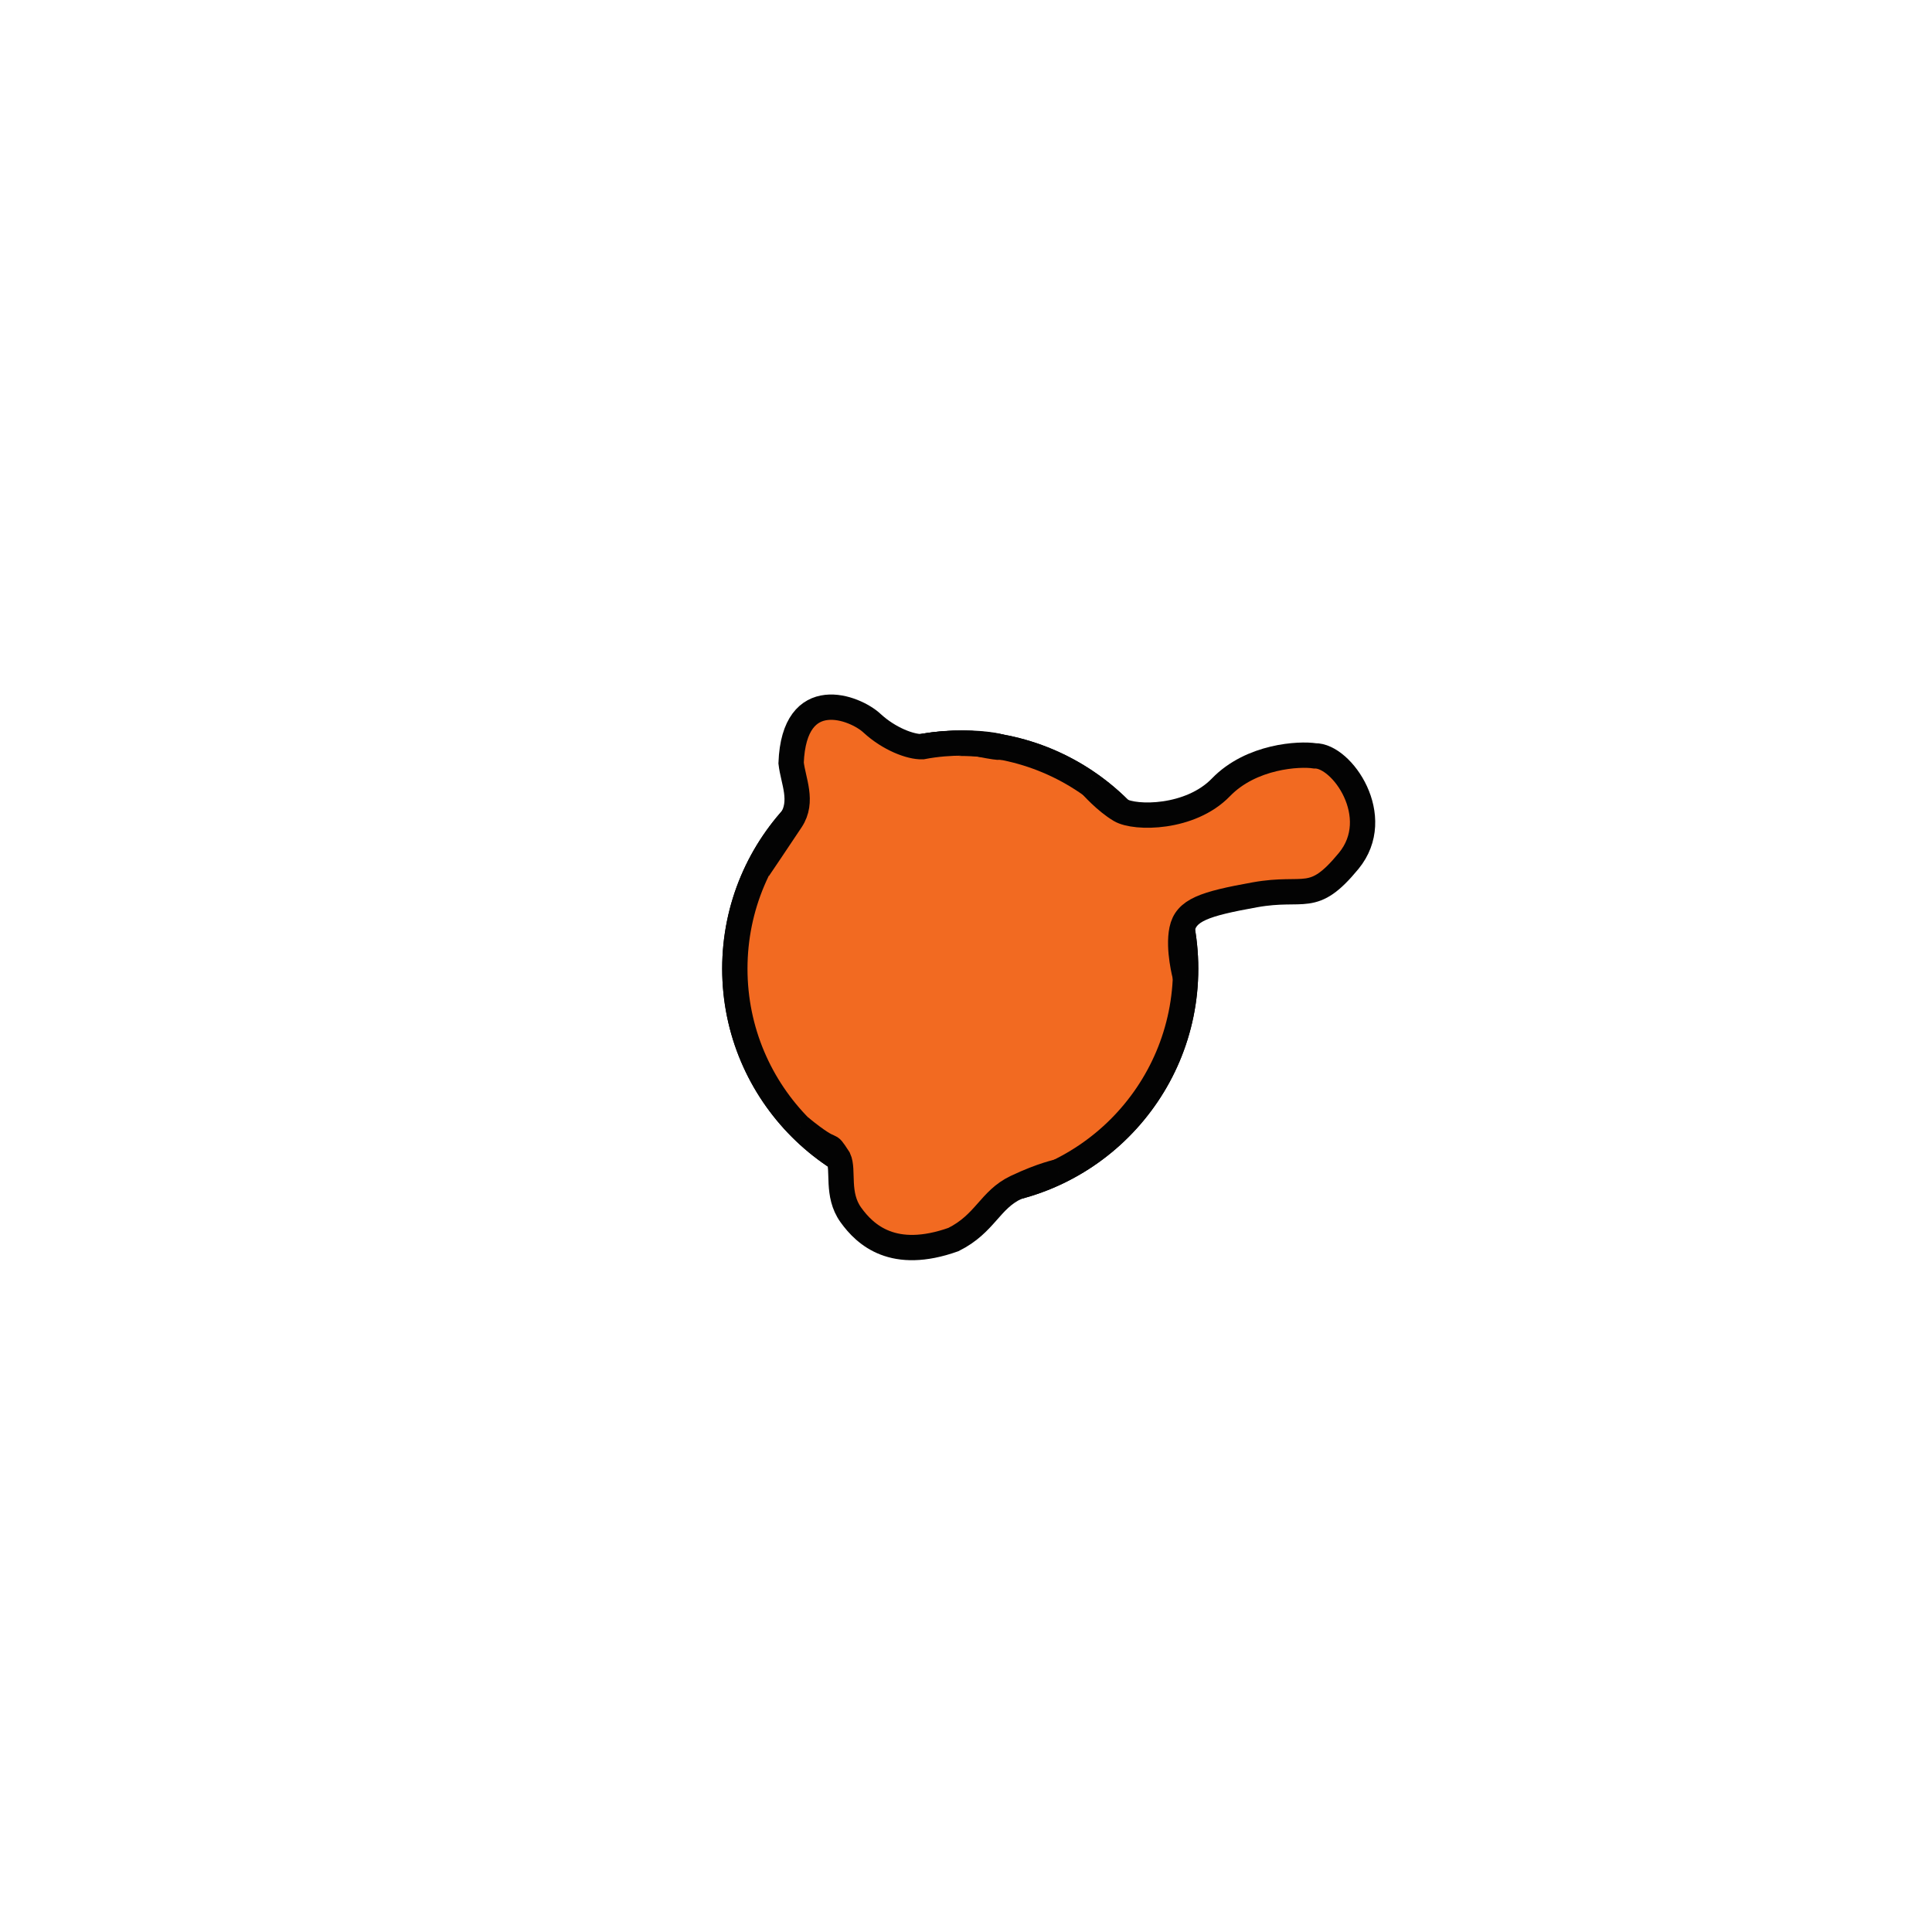 <?xml version="1.0" encoding="utf-8"?>
<!-- Generator: Adobe Illustrator 19.0.0, SVG Export Plug-In . SVG Version: 6.00 Build 0)  -->
<svg version="1.1" id="Layer_1" xmlns="http://www.w3.org/2000/svg" xmlns:xlink="http://www.w3.org/1999/xlink" x="0px" y="0px"
	 viewBox="0 0 570 570" style="enable-background:new 0 0 570 570;" xml:space="preserve">
<style type="text/css">
	.st0{fill:#F26A21;stroke:#030303;stroke-width:7.467;stroke-miterlimit:10;}
	.st1{fill:#F26A21;stroke:#030303;stroke-width:7.467;stroke-miterlimit:10;}
</style>
<circle id="XMLID_58_" class="st0" cx="283.3" cy="285.8" r="66.5"/>
<circle id="XMLID_57_" class="st1" cx="283.3" cy="285.8" r="66.5"/>
<path id="XMLID_56_" class="st1" d="M289.3,219.6c14.3,2.9,0-2.6-17.2,0.7c-3.5,0.1-9.8-2.3-14.8-6.9c-5-4.7-23-11.7-23.9,11.7
	c0.6,5.3,3.7,11.3,0,16.9c-3.7,5.6-9.6,14.3-9.6,14.3"/>
<path id="XMLID_55_" class="st1" d="M312.3,345.7c0,0-4.7,0.9-12.5,4.6s-9.1,10.7-18.5,15.4c-17.7,6.3-26-1.3-30.3-7.3
	c-4.3-6-2-13.2-3.6-16.6c-4-6.1,0,0-11.3-9.2"/>
<path id="XMLID_54_" class="st1" d="M322,231.7c0,0,4.1,4.7,8.5,7.3c4.4,2.6,20.7,2.6,29.7-6.7c9-9.3,23.2-10,27.7-9.3
	c8-0.2,20.7,18,10,31c-10.7,13-12.7,7.3-27.7,10s-20.3,4.5-21.5,10.3c-1.2,5.7,1,13.8,1,13.8"/>
</svg>

